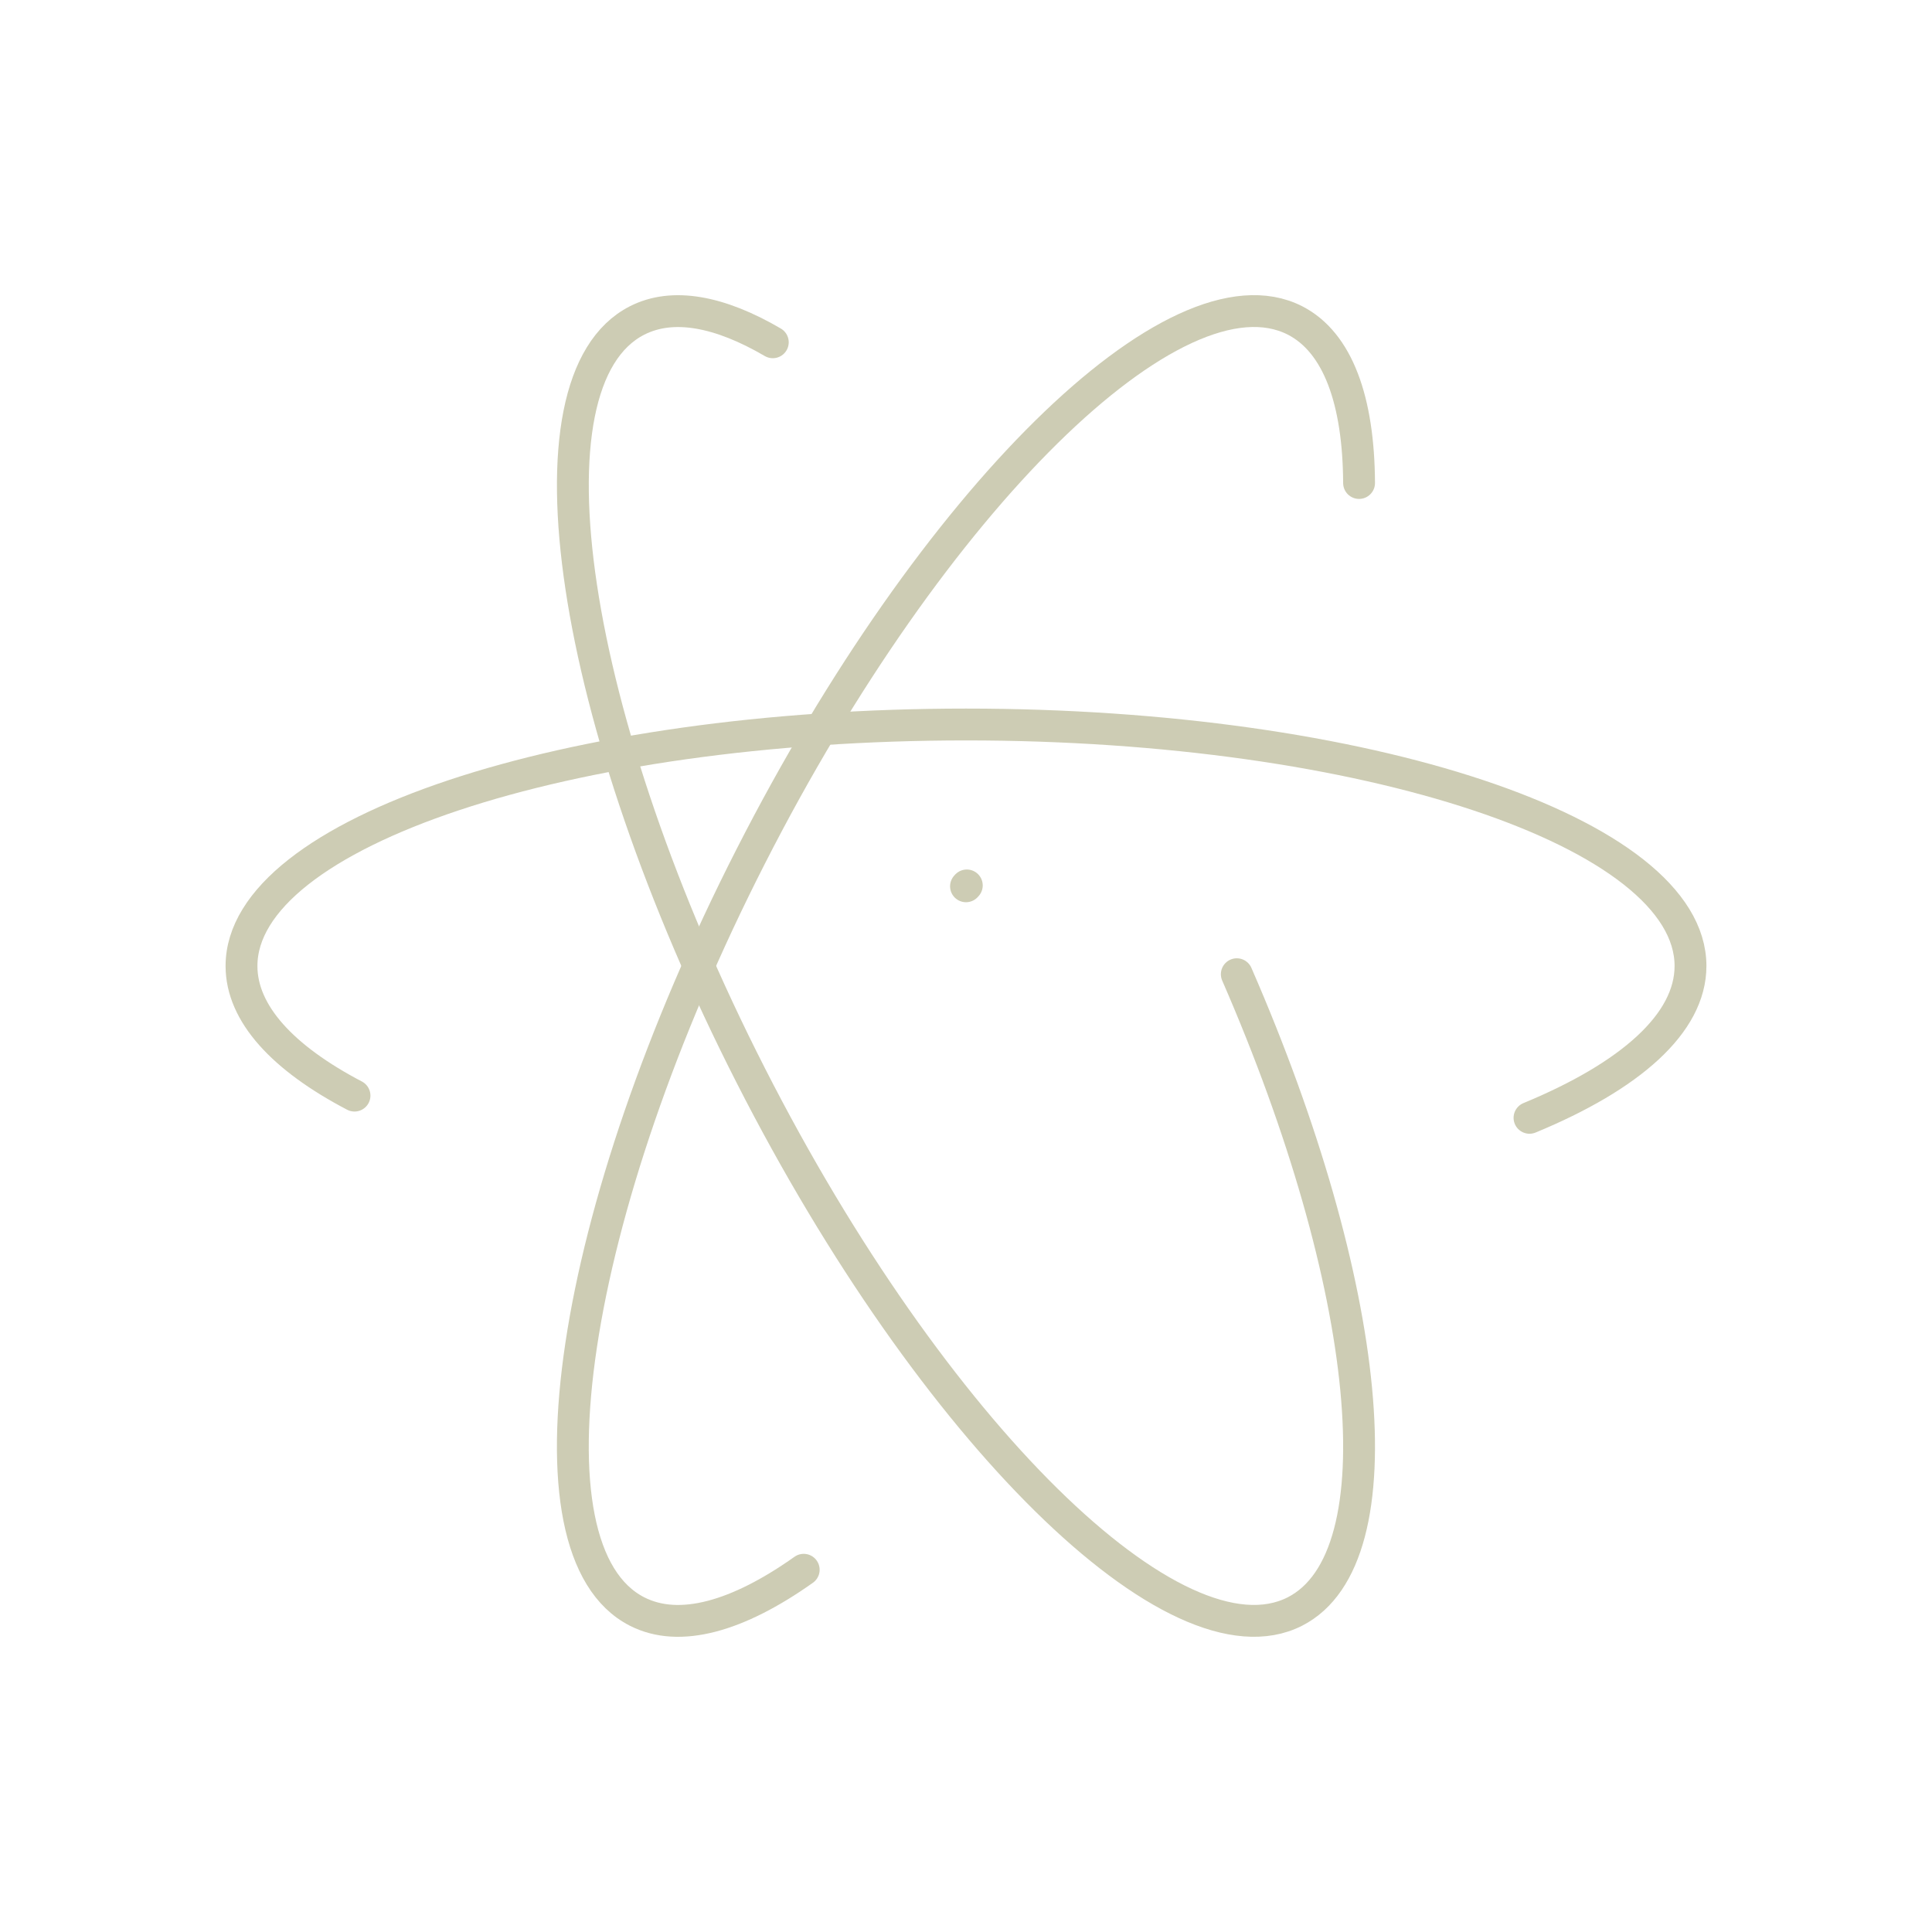 <svg width="91" height="91" viewBox="0 0 91 91" fill="none" xmlns="http://www.w3.org/2000/svg">
<path d="M16.698 51.605C13.328 49.842 11.375 47.745 11.375 45.5C11.375 39.217 26.655 34.125 45.5 34.125C64.345 34.125 79.625 39.217 79.625 45.5C79.625 48.207 76.781 50.695 72.042 52.651M45.5 41.746L45.538 41.705" stroke="#CDCCB4" stroke-width="1.5" stroke-linecap="round" stroke-linejoin="round"/>
<path d="M64.014 22.75C63.995 18.871 63.017 16.126 60.992 15.091C55.392 12.243 43.919 23.546 35.361 40.336C26.803 57.125 24.407 73.054 30.007 75.905C32.005 76.925 34.754 76.137 37.856 73.938" stroke="#CDCCB4" stroke-width="1.5" stroke-linecap="round" stroke-linejoin="round"/>
<path d="M36.4 16.122C33.897 14.659 31.686 14.238 30.007 15.095C24.407 17.946 26.807 33.871 35.364 50.66C43.918 67.457 55.392 78.757 60.992 75.905C65.967 73.369 64.625 60.507 58.255 45.887" stroke="#CDCCB4" stroke-width="1.5" stroke-linecap="round" stroke-linejoin="round"/>
</svg>
